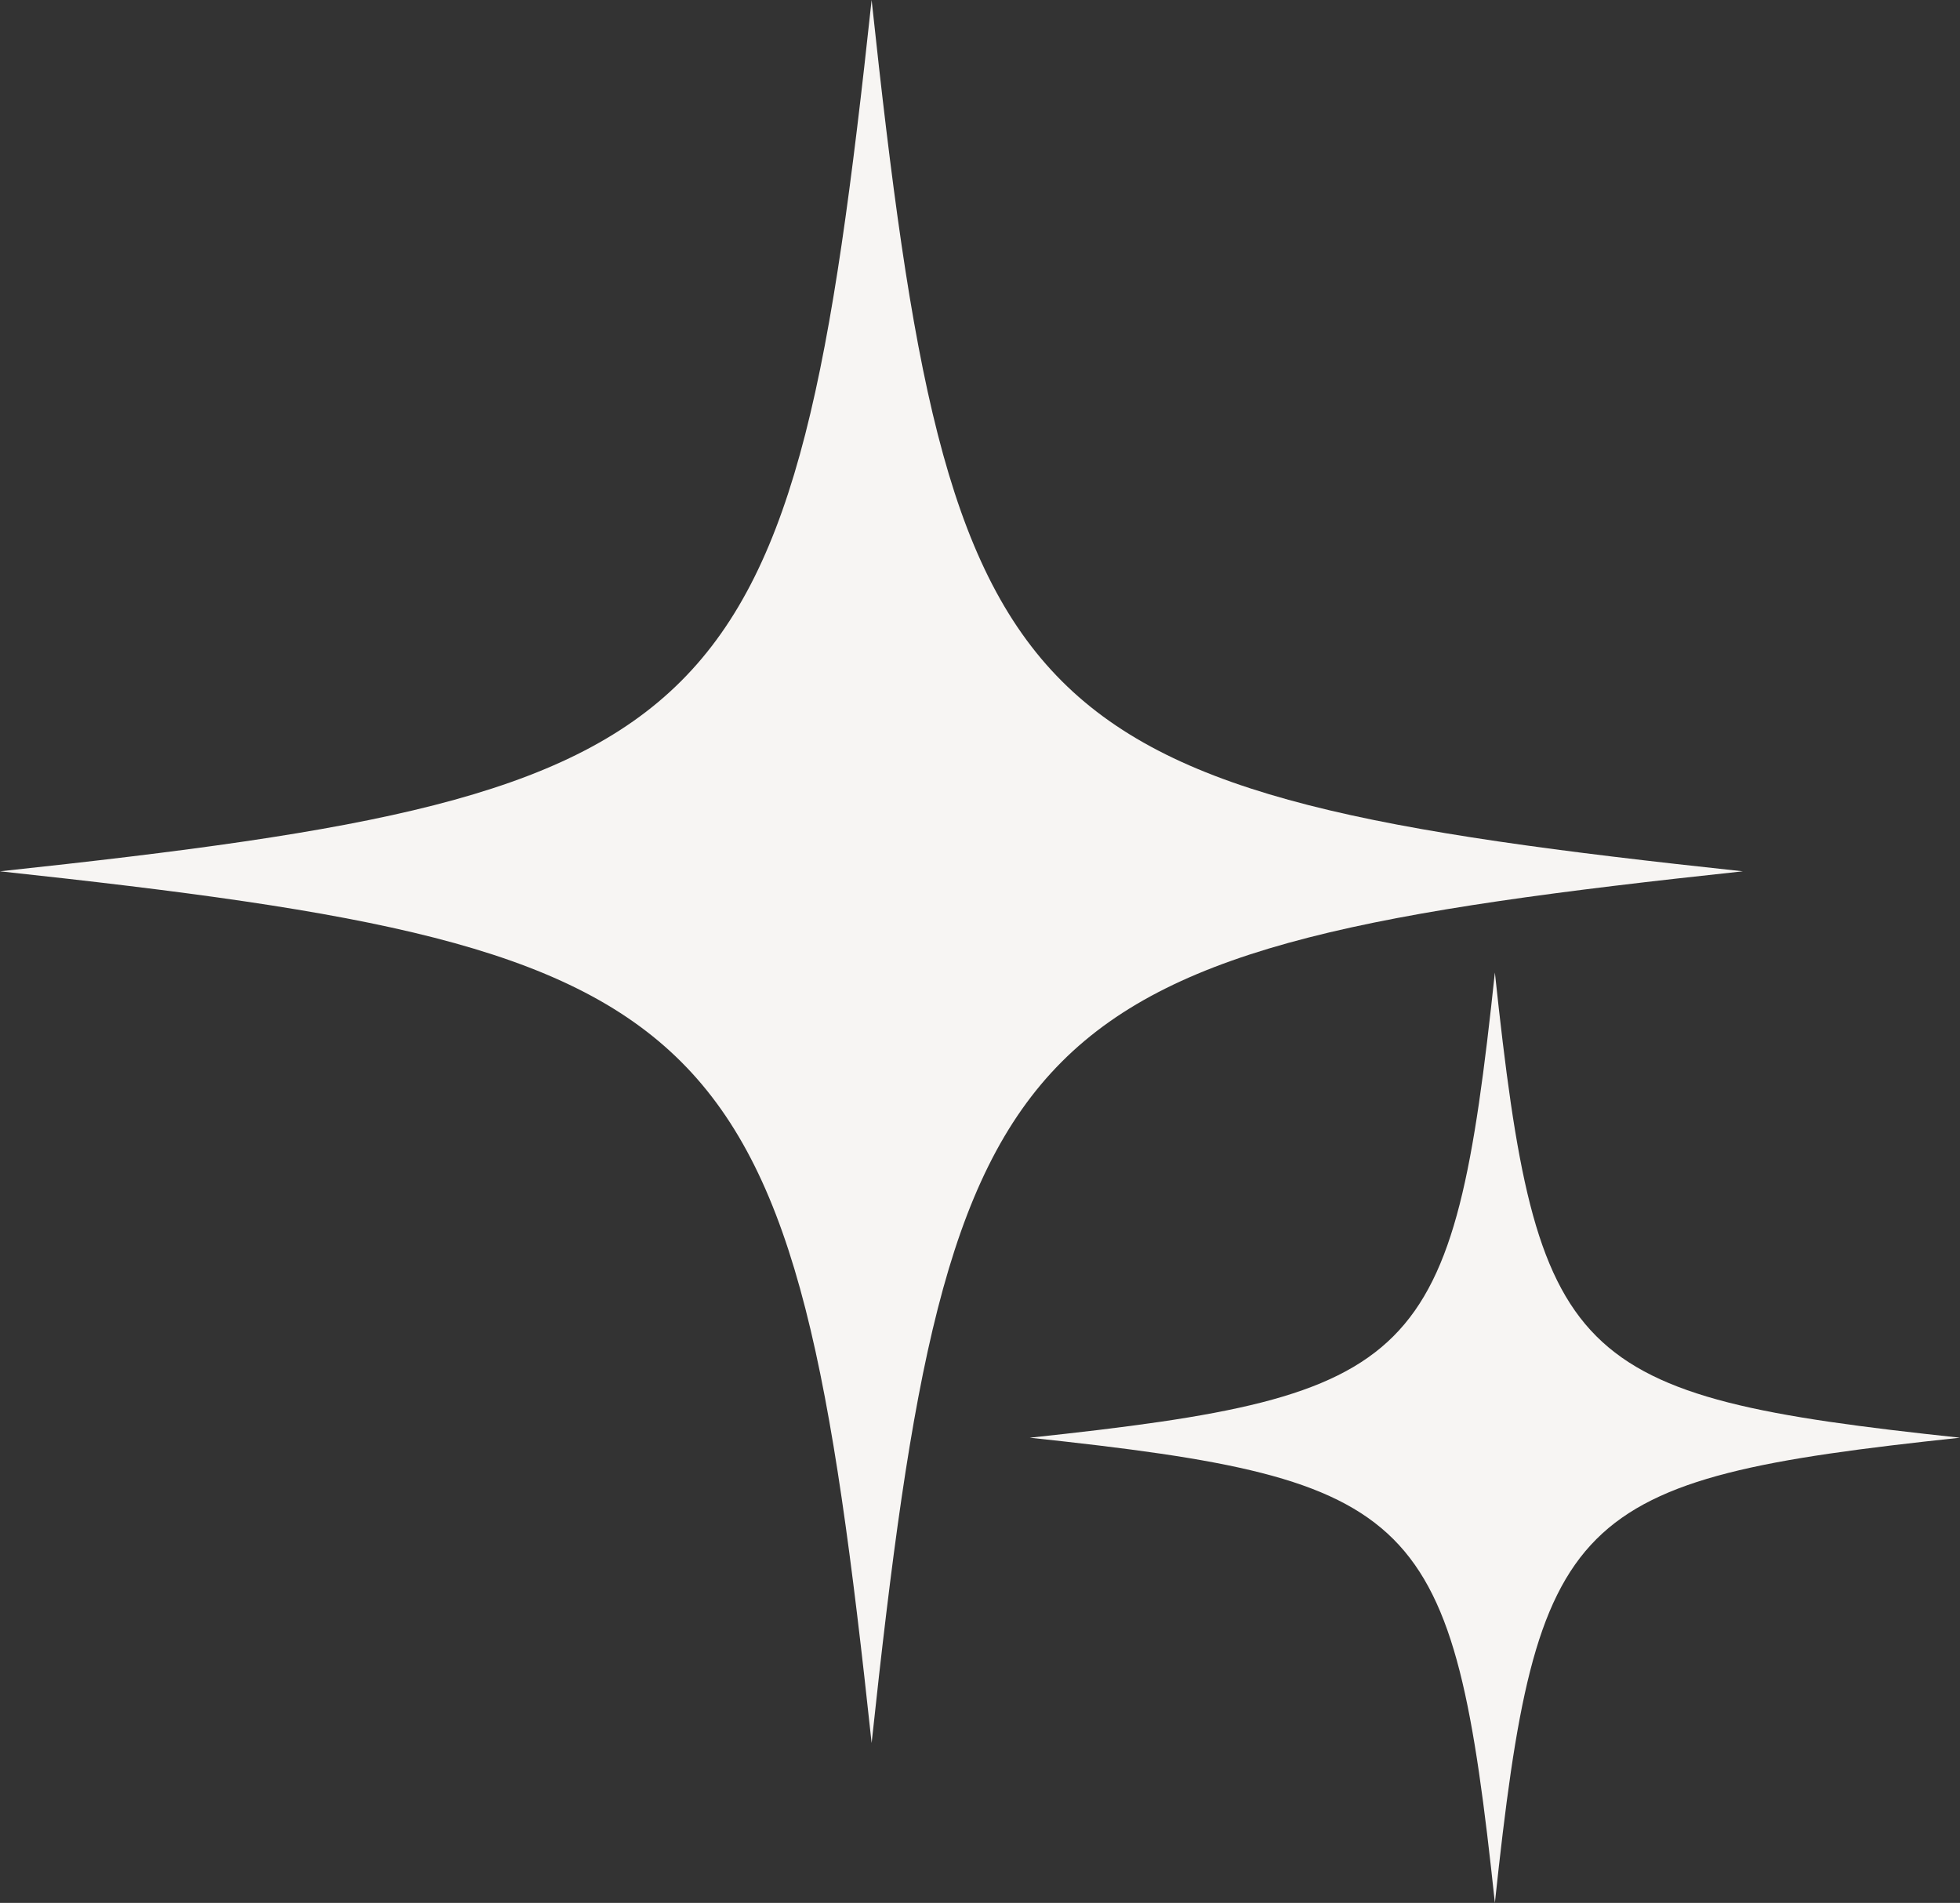 <?xml version="1.0" encoding="UTF-8"?><svg id="Layer_2" xmlns="http://www.w3.org/2000/svg" viewBox="0 0 46.48 45.12"><rect x="0" y="0" width="46.48" height="45.12" fill="#333333" stroke="none"/><defs><style>.cls-1{fill:#f7f5f3;}</style></defs><g id="Layer_2-2"><g id="Layer_1-2"><g><path class="cls-1" d="M41.33,20.66c-17.38,1.86-18.8,3.29-20.66,20.67-1.86-17.38-3.29-18.8-20.67-20.67,17.38-1.86,18.8-3.28,20.67-20.66,1.86,17.38,3.28,18.8,20.66,20.66Z"/><path class="cls-1" d="M46.48,34.09c-9.28,.99-10.04,1.75-11.03,11.03-.99-9.28-1.75-10.04-11.03-11.03,9.28-.99,10.04-1.75,11.03-11.03,.99,9.28,1.75,10.04,11.03,11.03Z"/></g></g></g></svg>